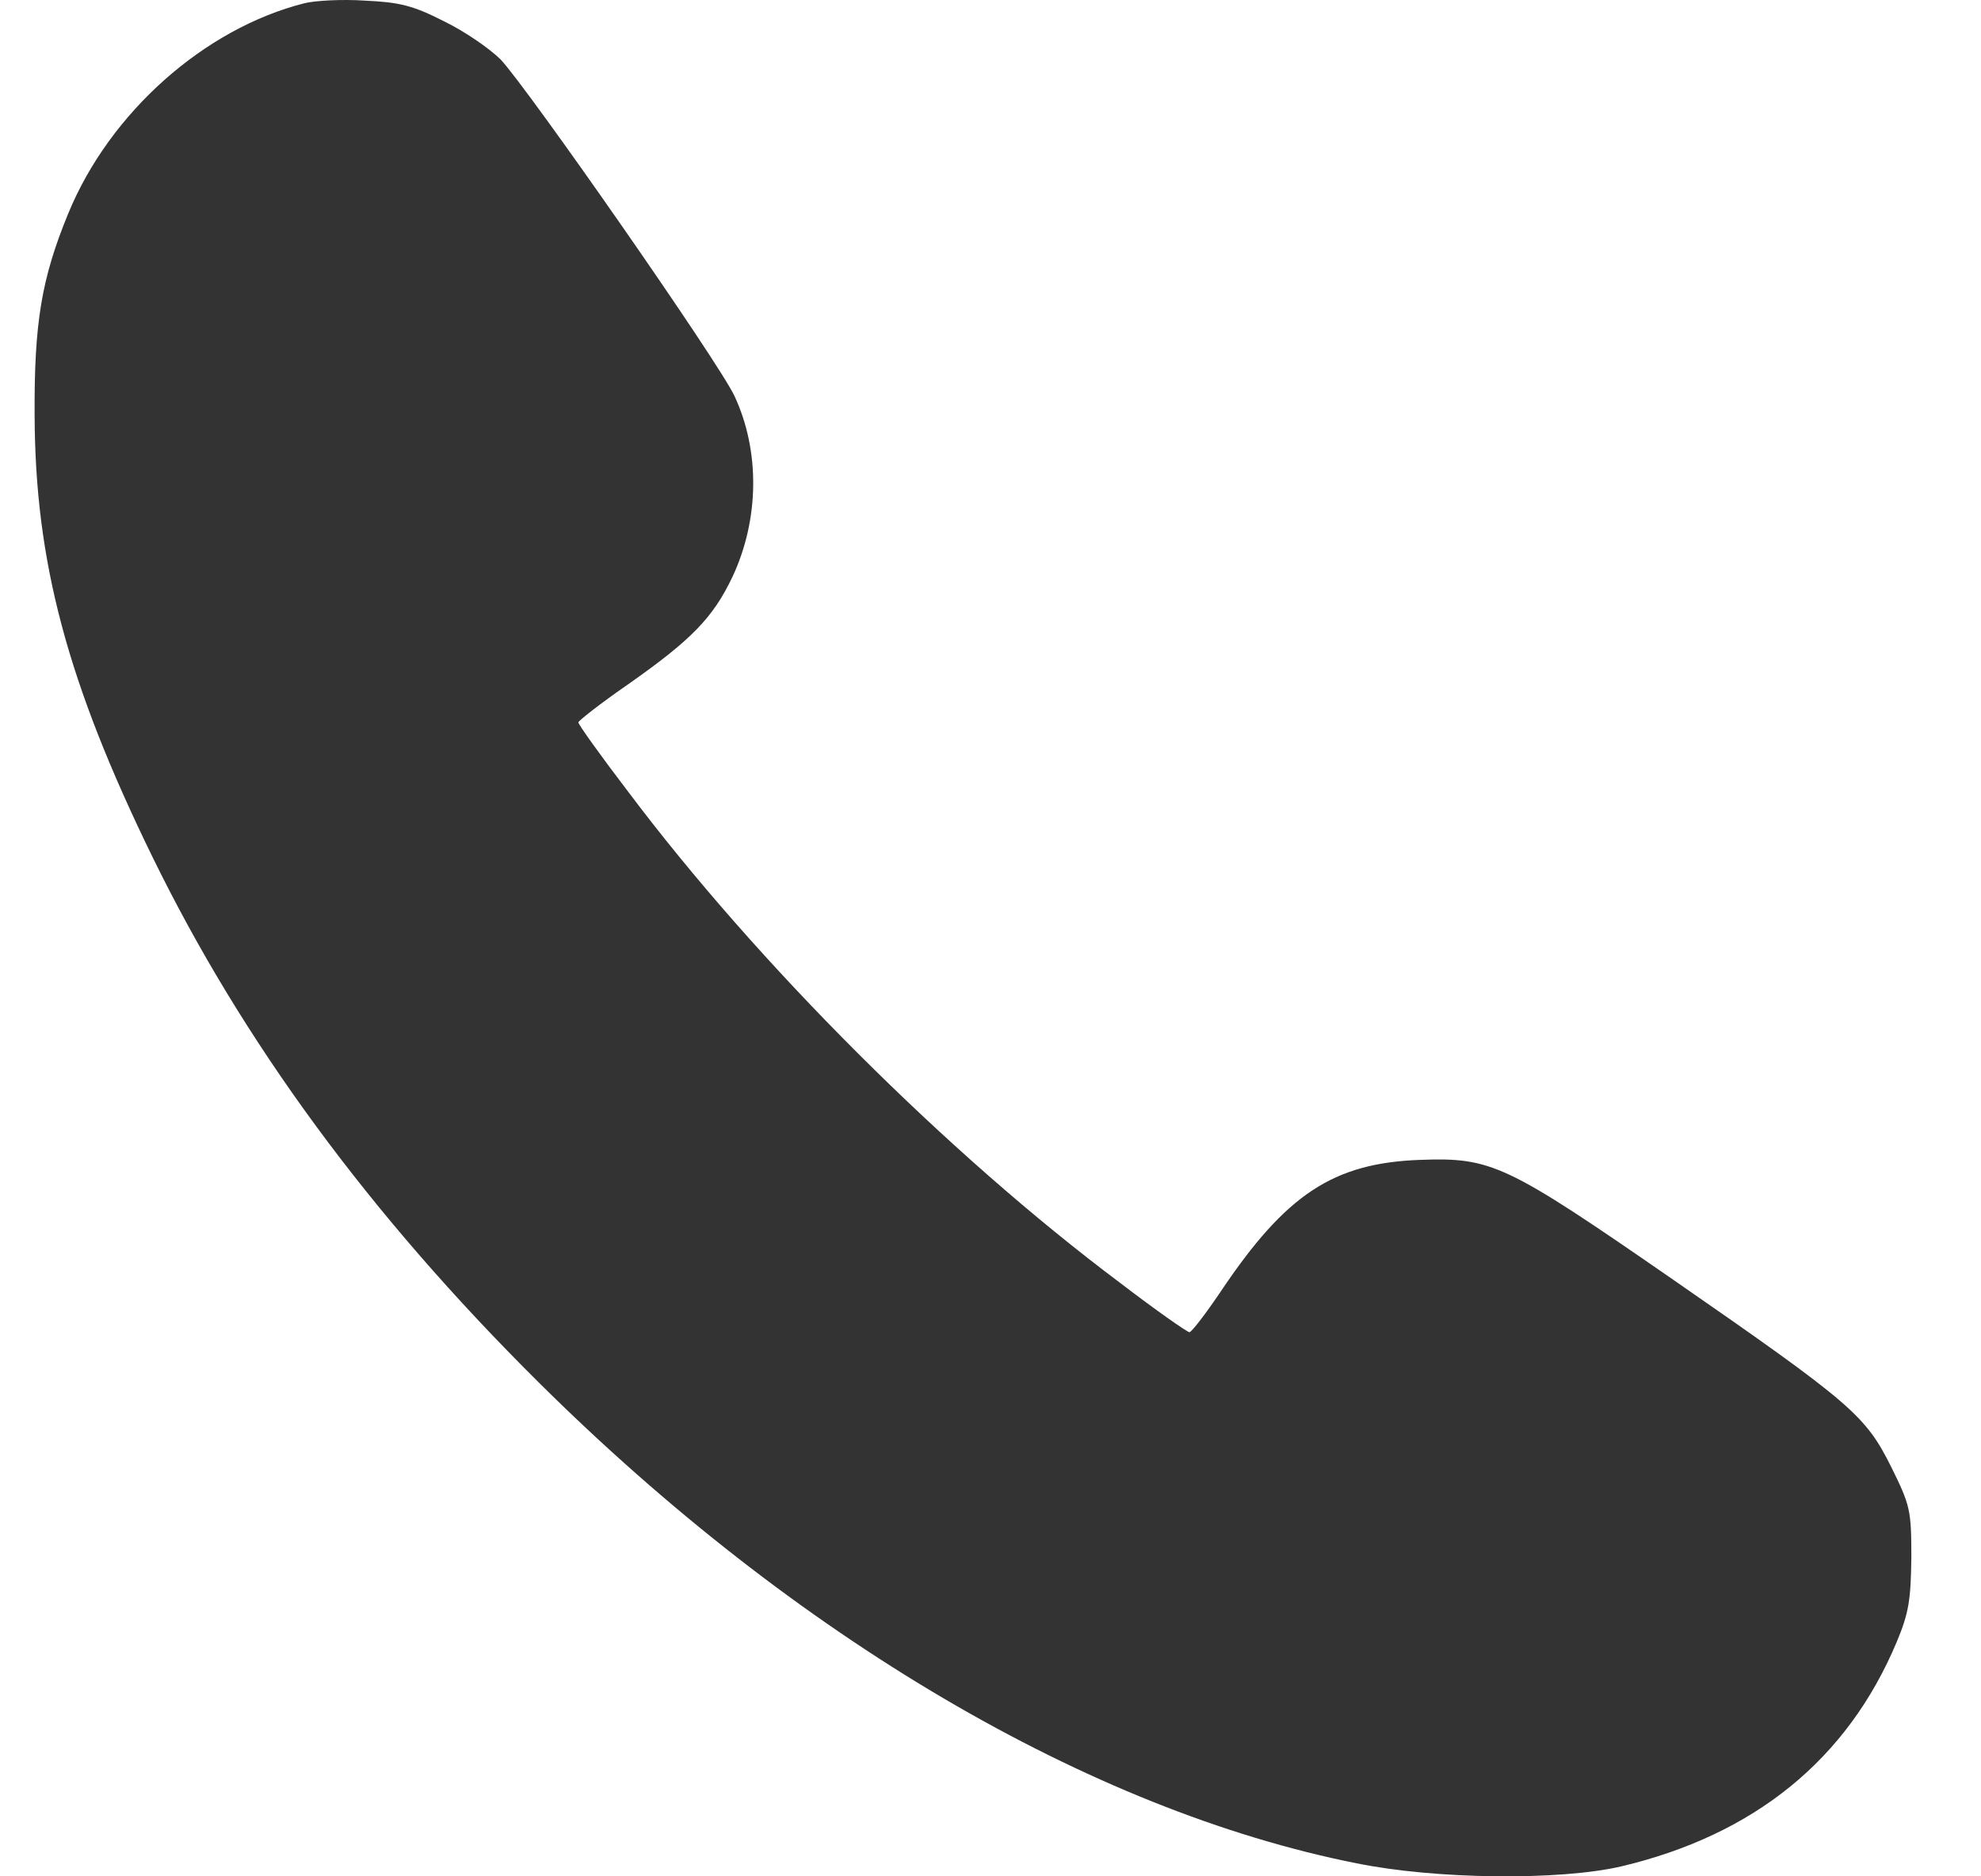 <svg width="19" height="18" viewBox="0 0 19 18" fill="none" xmlns="http://www.w3.org/2000/svg">
<g opacity="0.8">
<path d="M2.92 0.031C1.961 0.273 1.053 1.079 0.655 2.047C0.398 2.672 0.327 3.095 0.332 3.987C0.337 5.388 0.645 6.547 1.462 8.22C2.329 9.994 3.54 11.646 5.164 13.259C7.63 15.708 10.454 17.366 13.011 17.875C13.778 18.031 14.963 18.041 15.548 17.905C16.824 17.603 17.717 16.882 18.191 15.753C18.307 15.476 18.327 15.35 18.332 14.942C18.332 14.489 18.322 14.443 18.14 14.075C17.893 13.581 17.772 13.471 16.047 12.276C14.439 11.163 14.307 11.102 13.617 11.127C12.789 11.158 12.335 11.455 11.71 12.387C11.564 12.604 11.428 12.78 11.408 12.78C11.387 12.78 11.085 12.569 10.742 12.306C9.088 11.067 7.262 9.243 6.021 7.59C5.759 7.247 5.547 6.95 5.547 6.93C5.547 6.915 5.759 6.748 6.021 6.567C6.631 6.139 6.838 5.927 7.025 5.534C7.282 4.985 7.292 4.33 7.045 3.8C6.899 3.483 5.063 0.848 4.801 0.57C4.695 0.465 4.453 0.298 4.256 0.203C3.958 0.051 3.827 0.021 3.5 0.006C3.278 -0.009 3.02 0.006 2.92 0.031Z" fill="black"/>
</g>
</svg>
